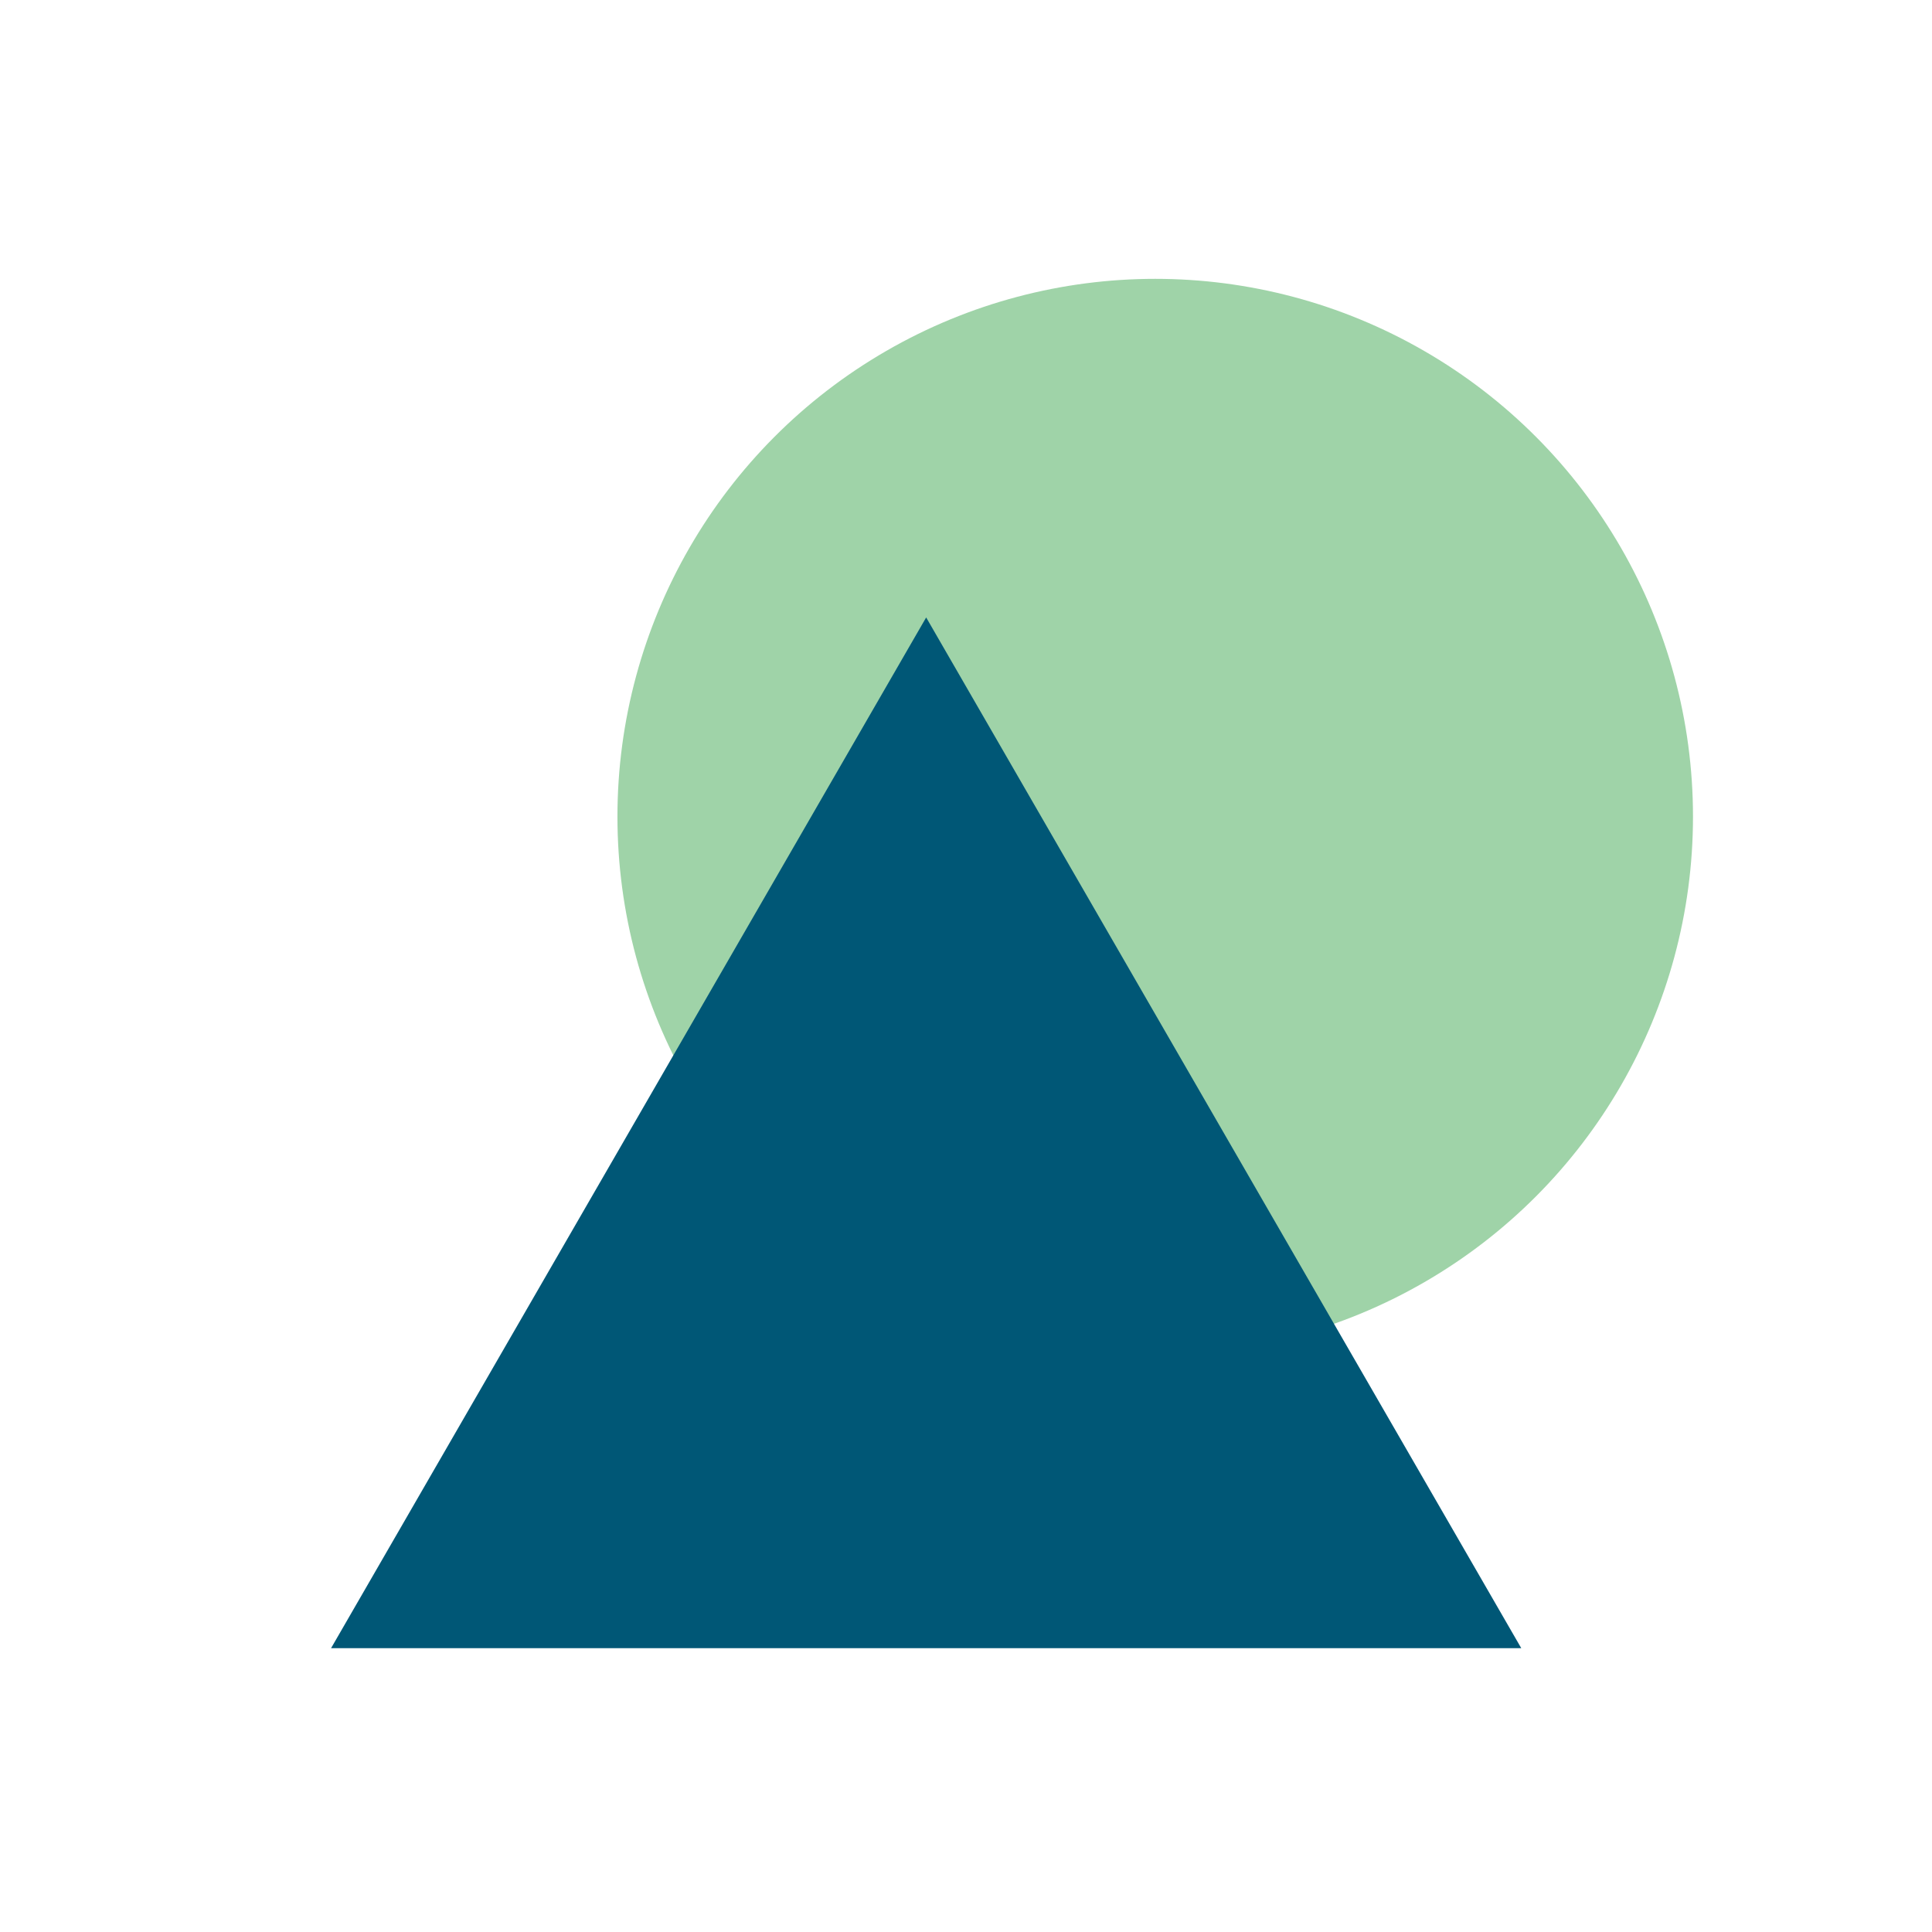 <svg width="97" height="97" viewBox="0 0 97 97" fill="none" xmlns="http://www.w3.org/2000/svg">
<rect x="0" y="0" width="97" height="97" fill="#808080" stroke="none"/>
<g clip-path="url(#clip0)">
<rect width="97" height="97" fill="white"/>
<circle cx="58" cy="41" r="27" fill="#9FD3A8"/>
<path d="M46.5 31L76.378 82.75H16.622L46.5 31Z" fill="#005776"/>
</g>
<defs>
<clipPath id="clip0">
<rect width="97" height="97" fill="white"/>
</clipPath>
</defs>
</svg>

